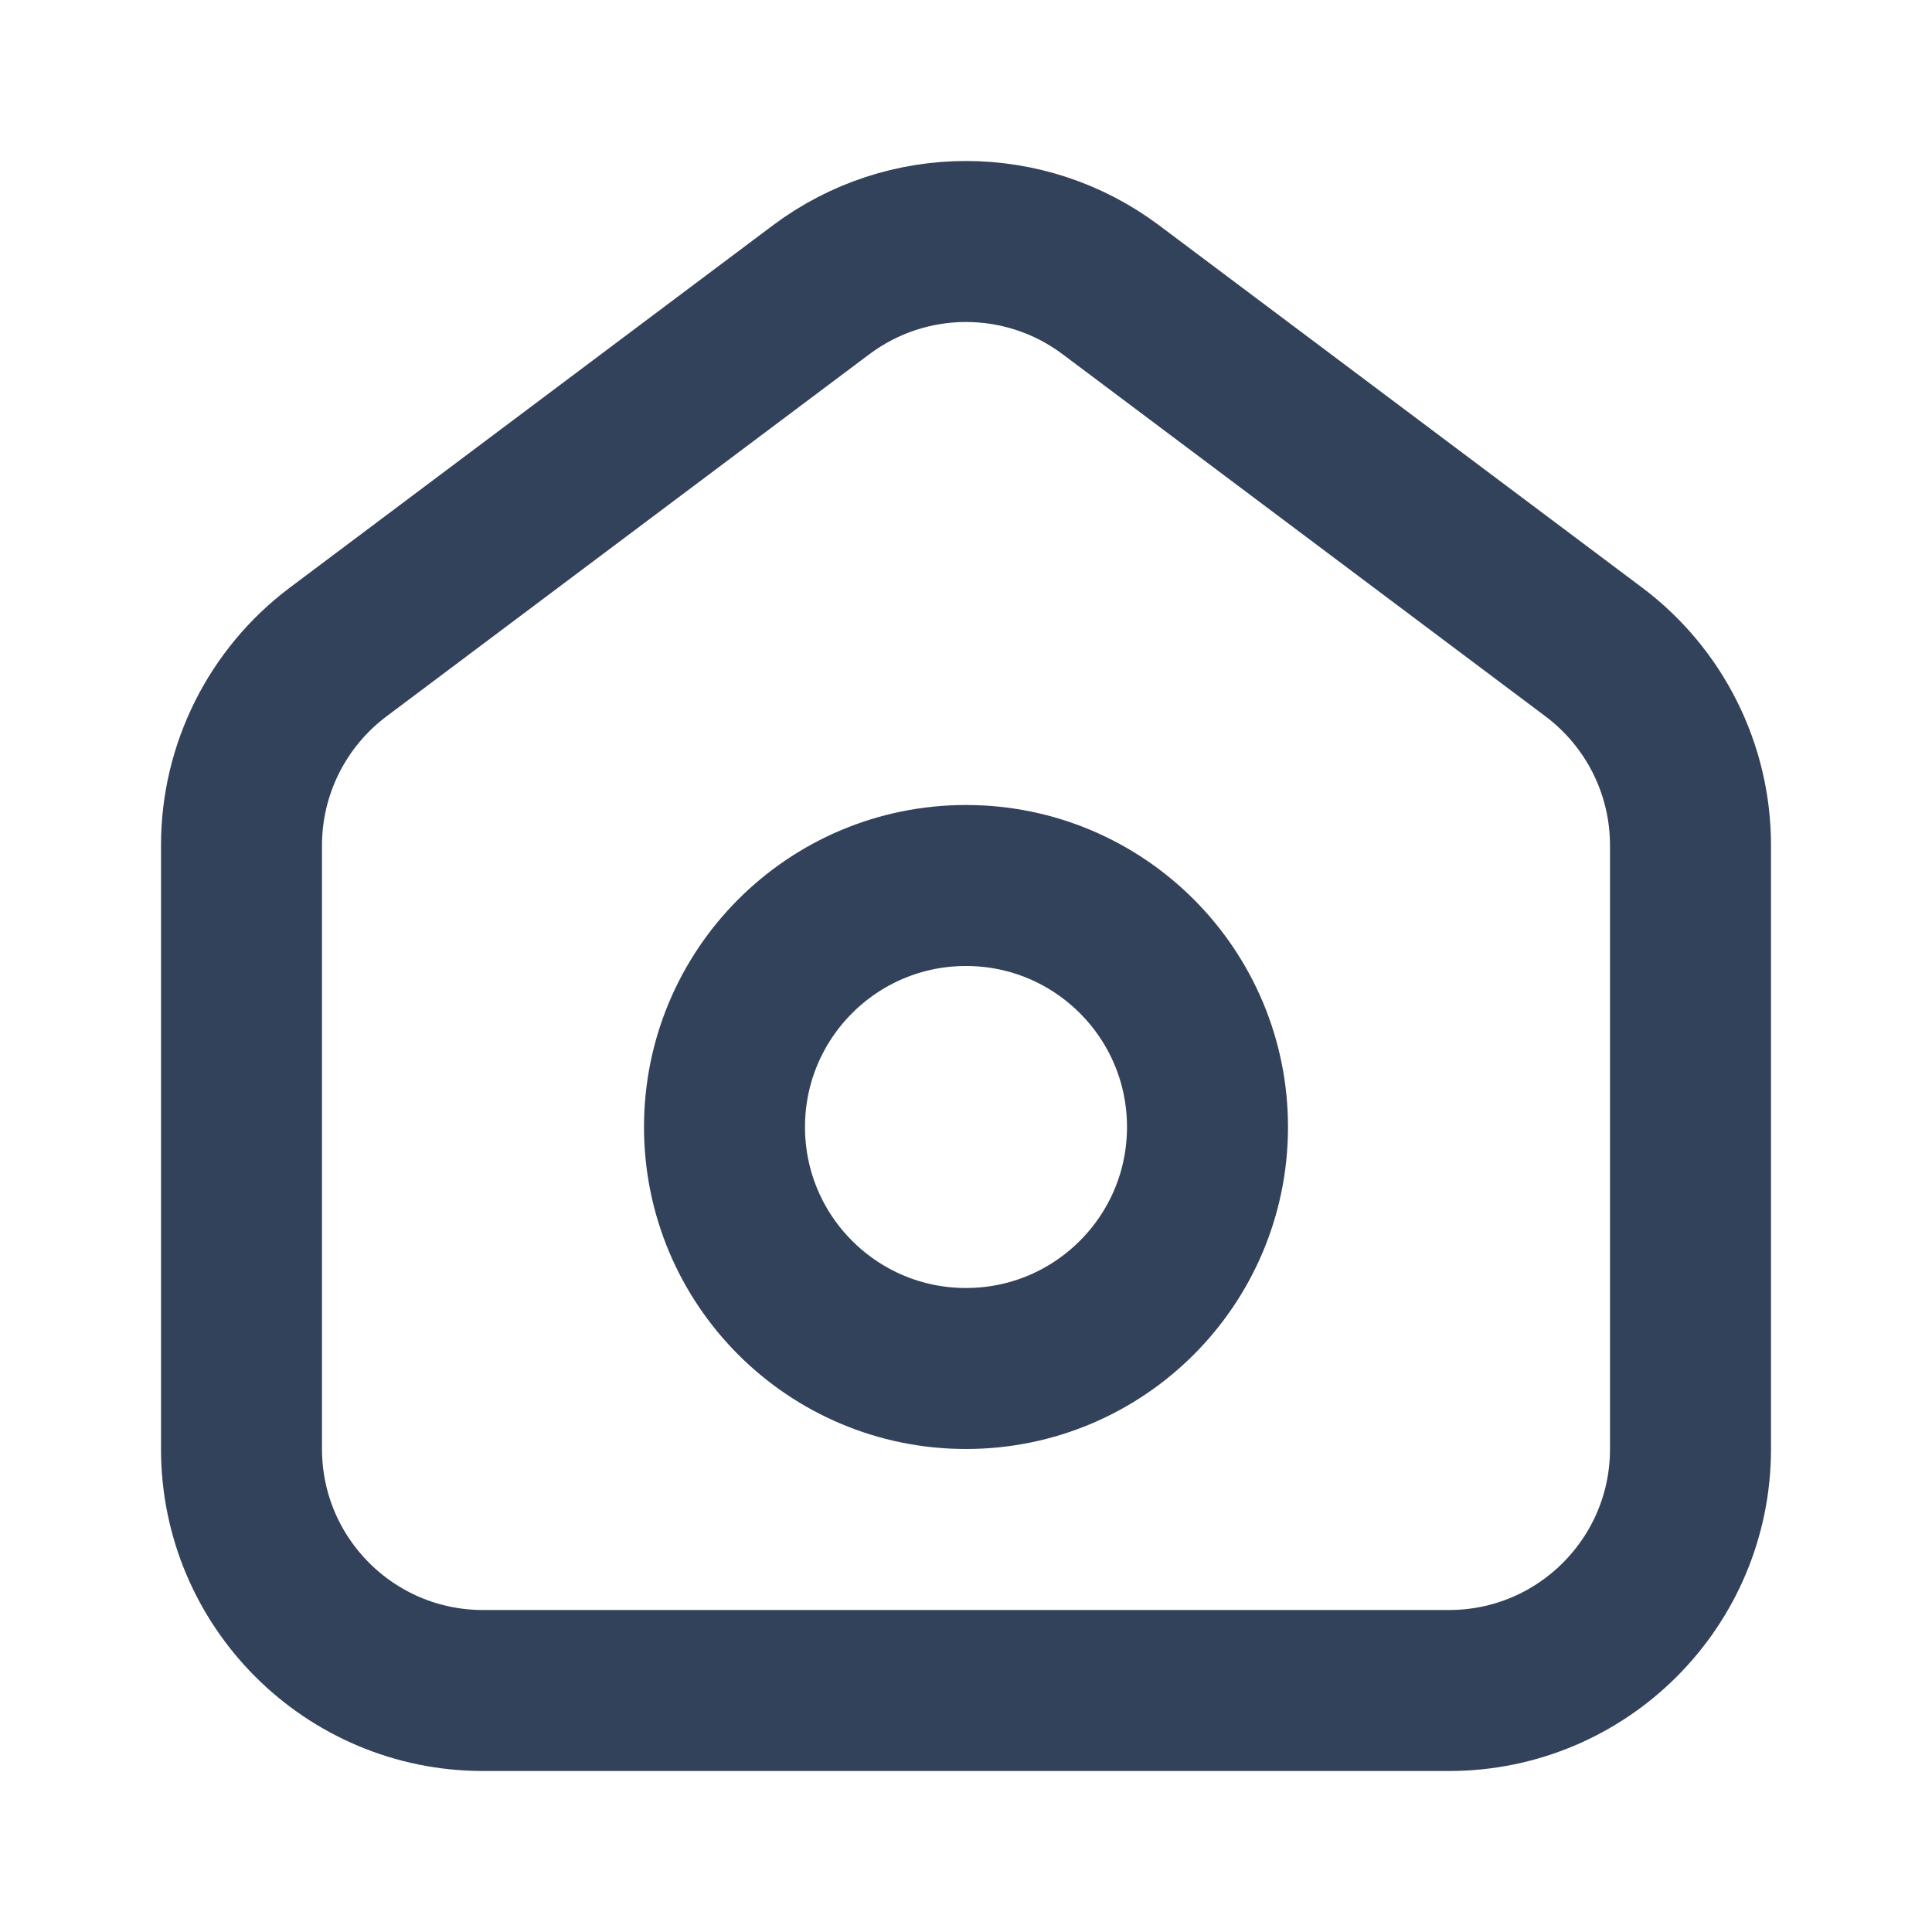 <svg width="24" height="24" viewBox="0 0 24 24" fill="none" xmlns="http://www.w3.org/2000/svg">
<path d="M21 10.5C21 9.556 20.555 8.667 19.8 8.1L13.8 3.6C12.733 2.8 11.267 2.8 10.2 3.6L4.2 8.1C3.445 8.667 3 9.556 3 10.5V18C3 19.657 4.343 21 6 21H18C19.657 21 21 19.657 21 18V10.5Z" stroke="#33425B" stroke-width="2" stroke-linecap="round" stroke-linejoin="round"/>
<path d="M15 14C15 15.657 13.657 17 12 17C10.343 17 9 15.657 9 14C9 12.343 10.343 11 12 11C13.657 11 15 12.343 15 14Z" stroke="#33425B" stroke-width="2" stroke-linecap="round" stroke-linejoin="round"/>
</svg>

